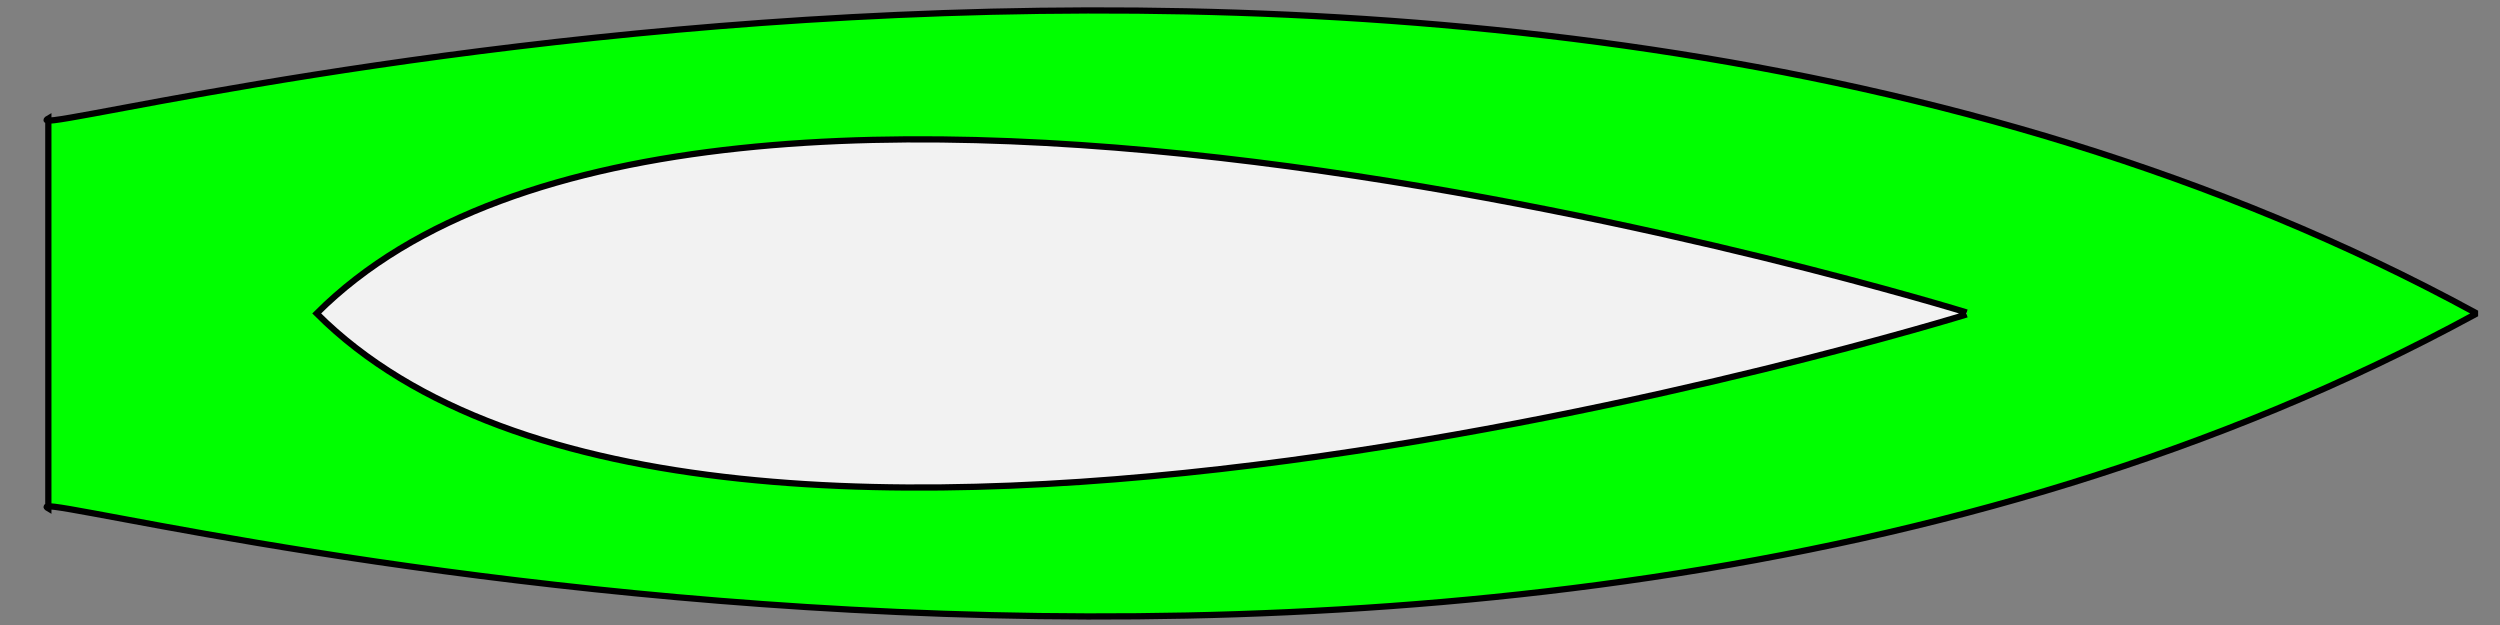 <?xml version="1.0" encoding="utf-8"?>
<!-- Generator: Adobe Illustrator 15.0.2, SVG Export Plug-In  -->
<!DOCTYPE svg PUBLIC "-//W3C//DTD SVG 1.1//EN" "http://www.w3.org/Graphics/SVG/1.1/DTD/svg11.dtd">
<svg version="1.1"
	 xmlns="http://www.w3.org/2000/svg" xmlns:xlink="http://www.w3.org/1999/xlink" xmlns:a="http://ns.adobe.com/AdobeSVGViewerExtensions/3.0/"
	 x="0px" y="0px" width="200px" height="50px" viewBox="-3.477 -0.585 200 50" enable-background="new -3.477 -0.585 200 50"
	 xml:space="preserve">
<rect x="-3.477" y="-0.585" width="200" height="50" fill="#808080" stroke="none"/>
<defs>
</defs>
<path id="ship_body" fill="#00FF00" stroke="#000000" stroke-width="0.5" stroke-miterlimit="10" d="M0.39,15.088v25 c-4.735-2.741,111.371,29.525,194.133-15.52v-0.153C111.761-20.63-4.345,11.637,0.39,8.896v25"/>
<path fill="#F2F2F2" stroke="#000000" stroke-width="0.5" stroke-miterlimit="10" d="M153.858,24.567c0,0-100.705,31.219-132-0.076
	c31.295-31.295,132-0.076,132-0.076"/>
</svg>
